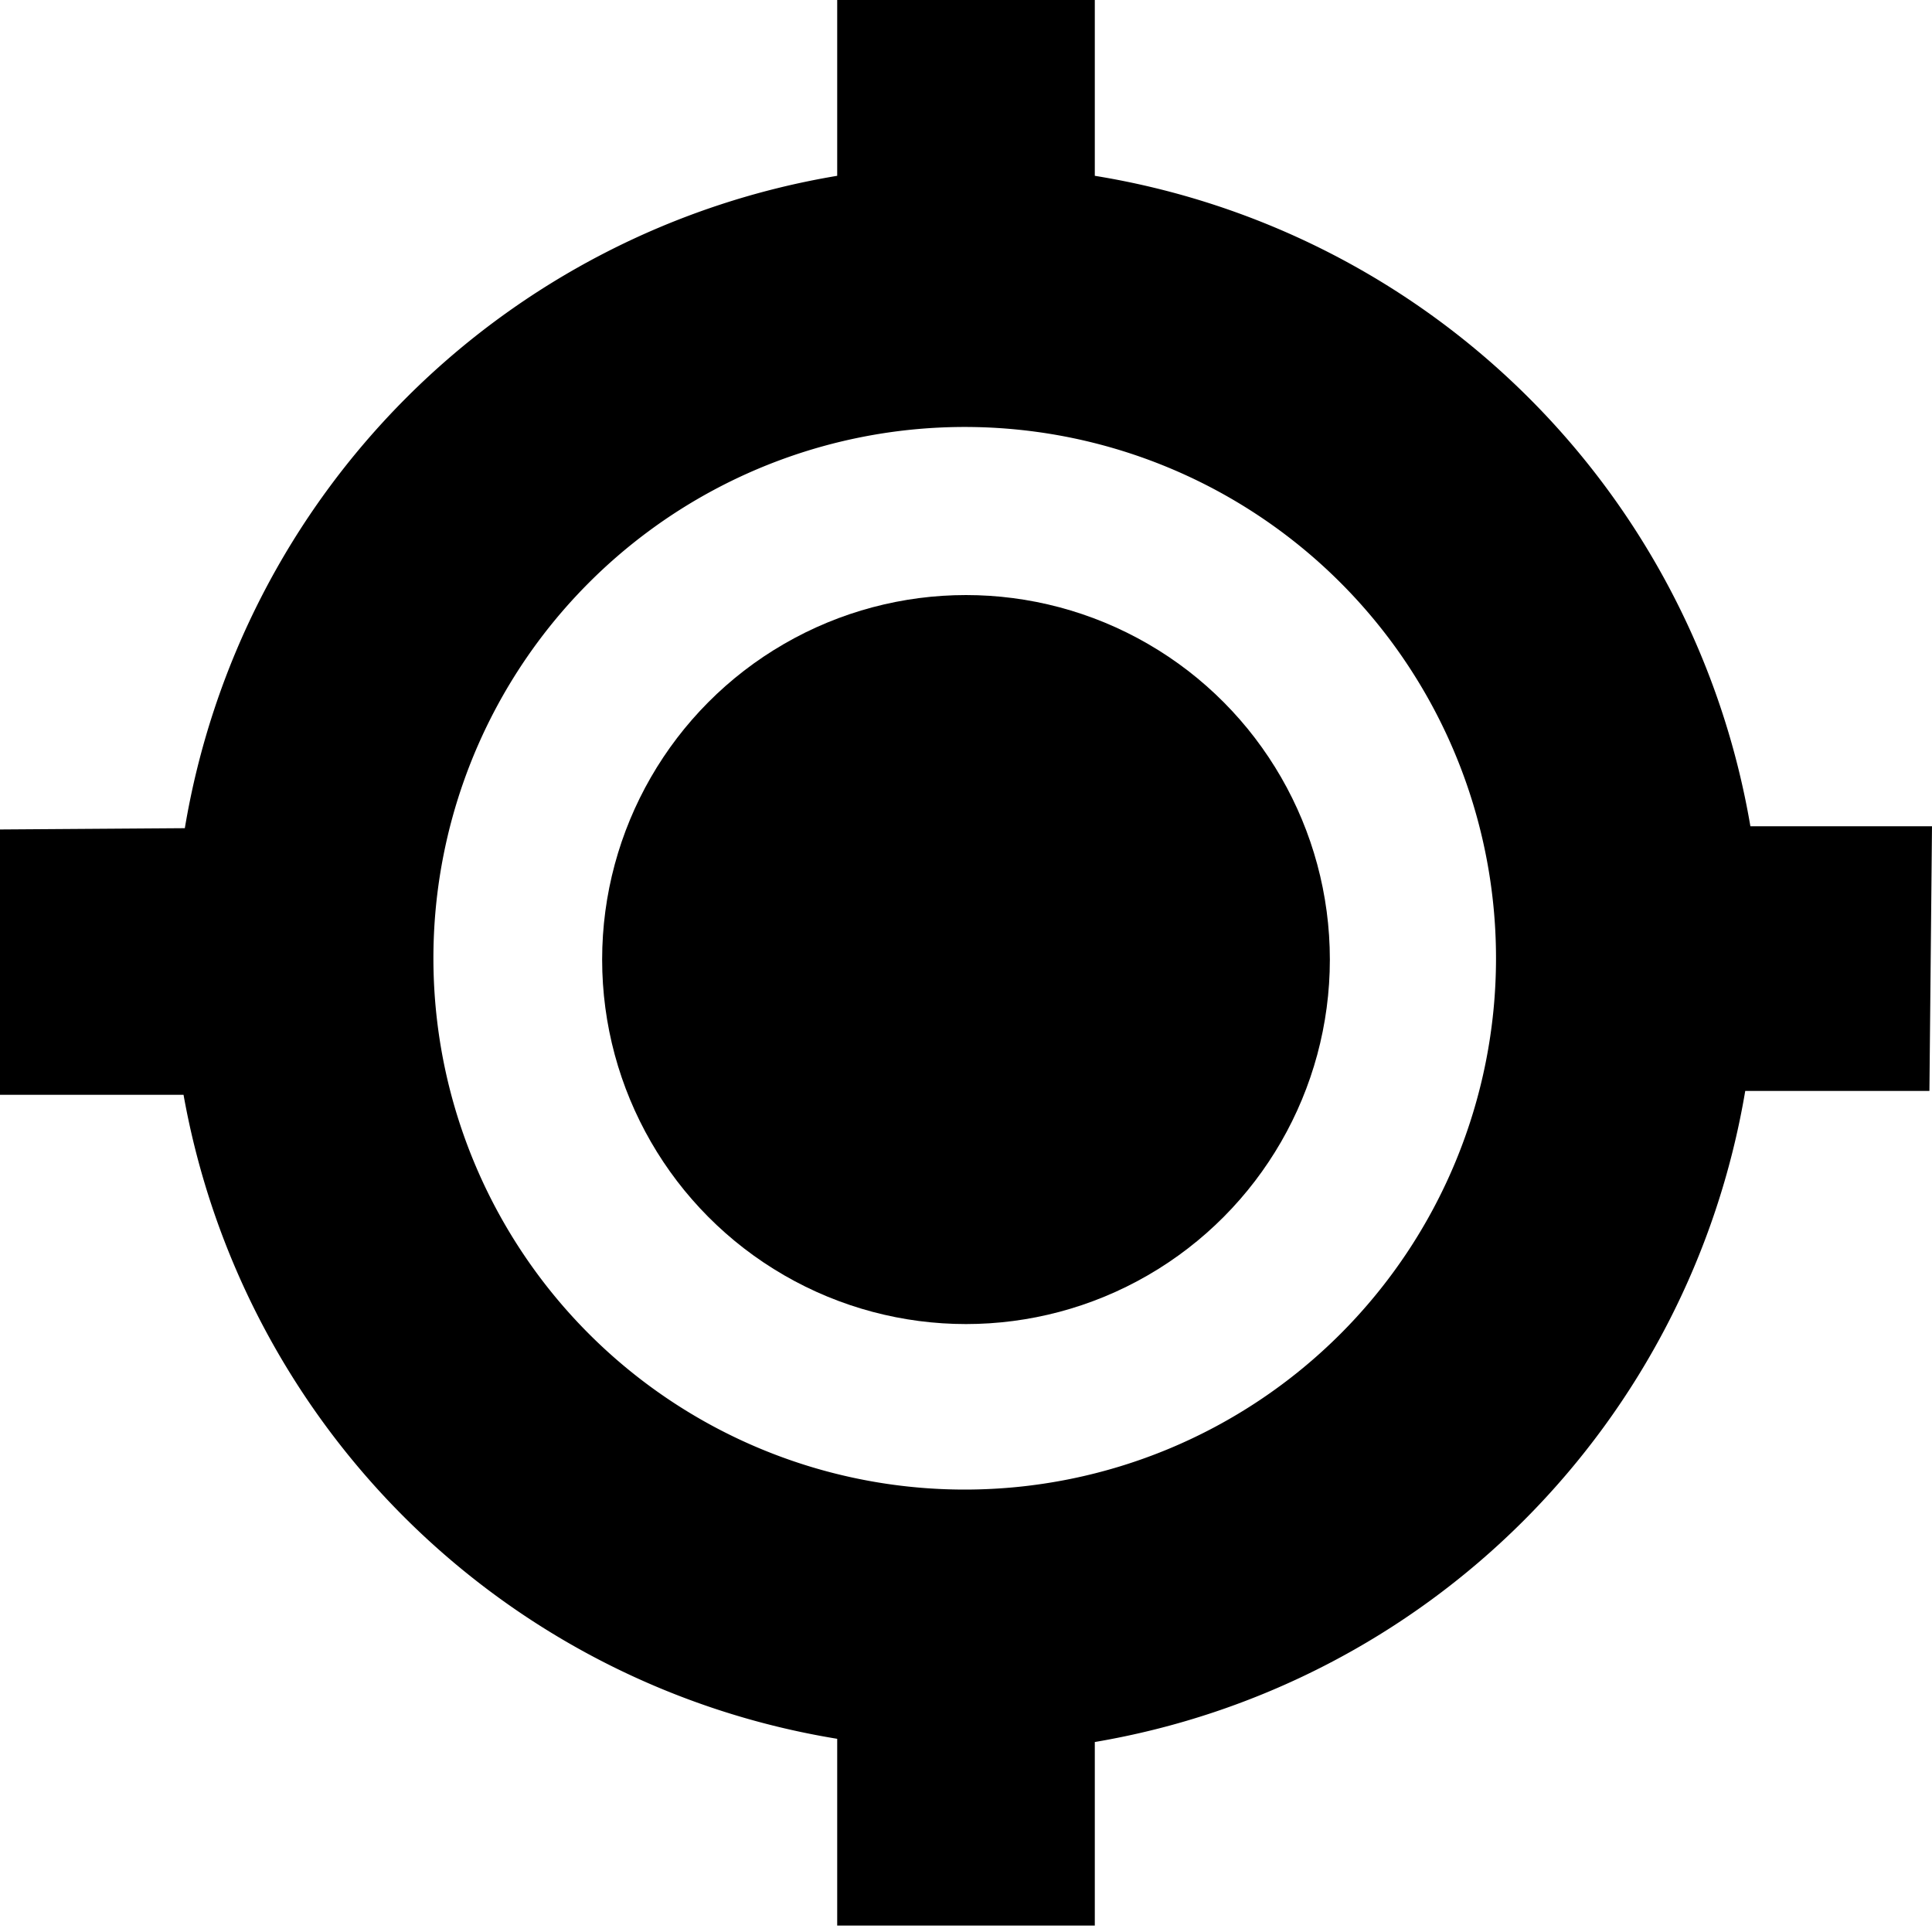 <svg id="Layer_1" data-name="Layer 1" xmlns="http://www.w3.org/2000/svg" viewBox="0 0 30 30"><title>target</title><path d="M30,12.83l-2.82,0A12.33,12.33,0,0,0,17,2.73V-.1H13V2.73A12.33,12.33,0,0,0,2.87,12.86L0,12.88,0,17l2.85,0A12.33,12.33,0,0,0,13,27V29.9H17V27.05a12.33,12.33,0,0,0,10.1-10.11l2.86,0ZM15,23.13a8.25,8.25,0,1,1,8.23-8.25A8.25,8.25,0,0,1,15,23.13Z"/><ellipse cx="15" cy="14.9" rx="5.65" ry="5.66"/></svg>